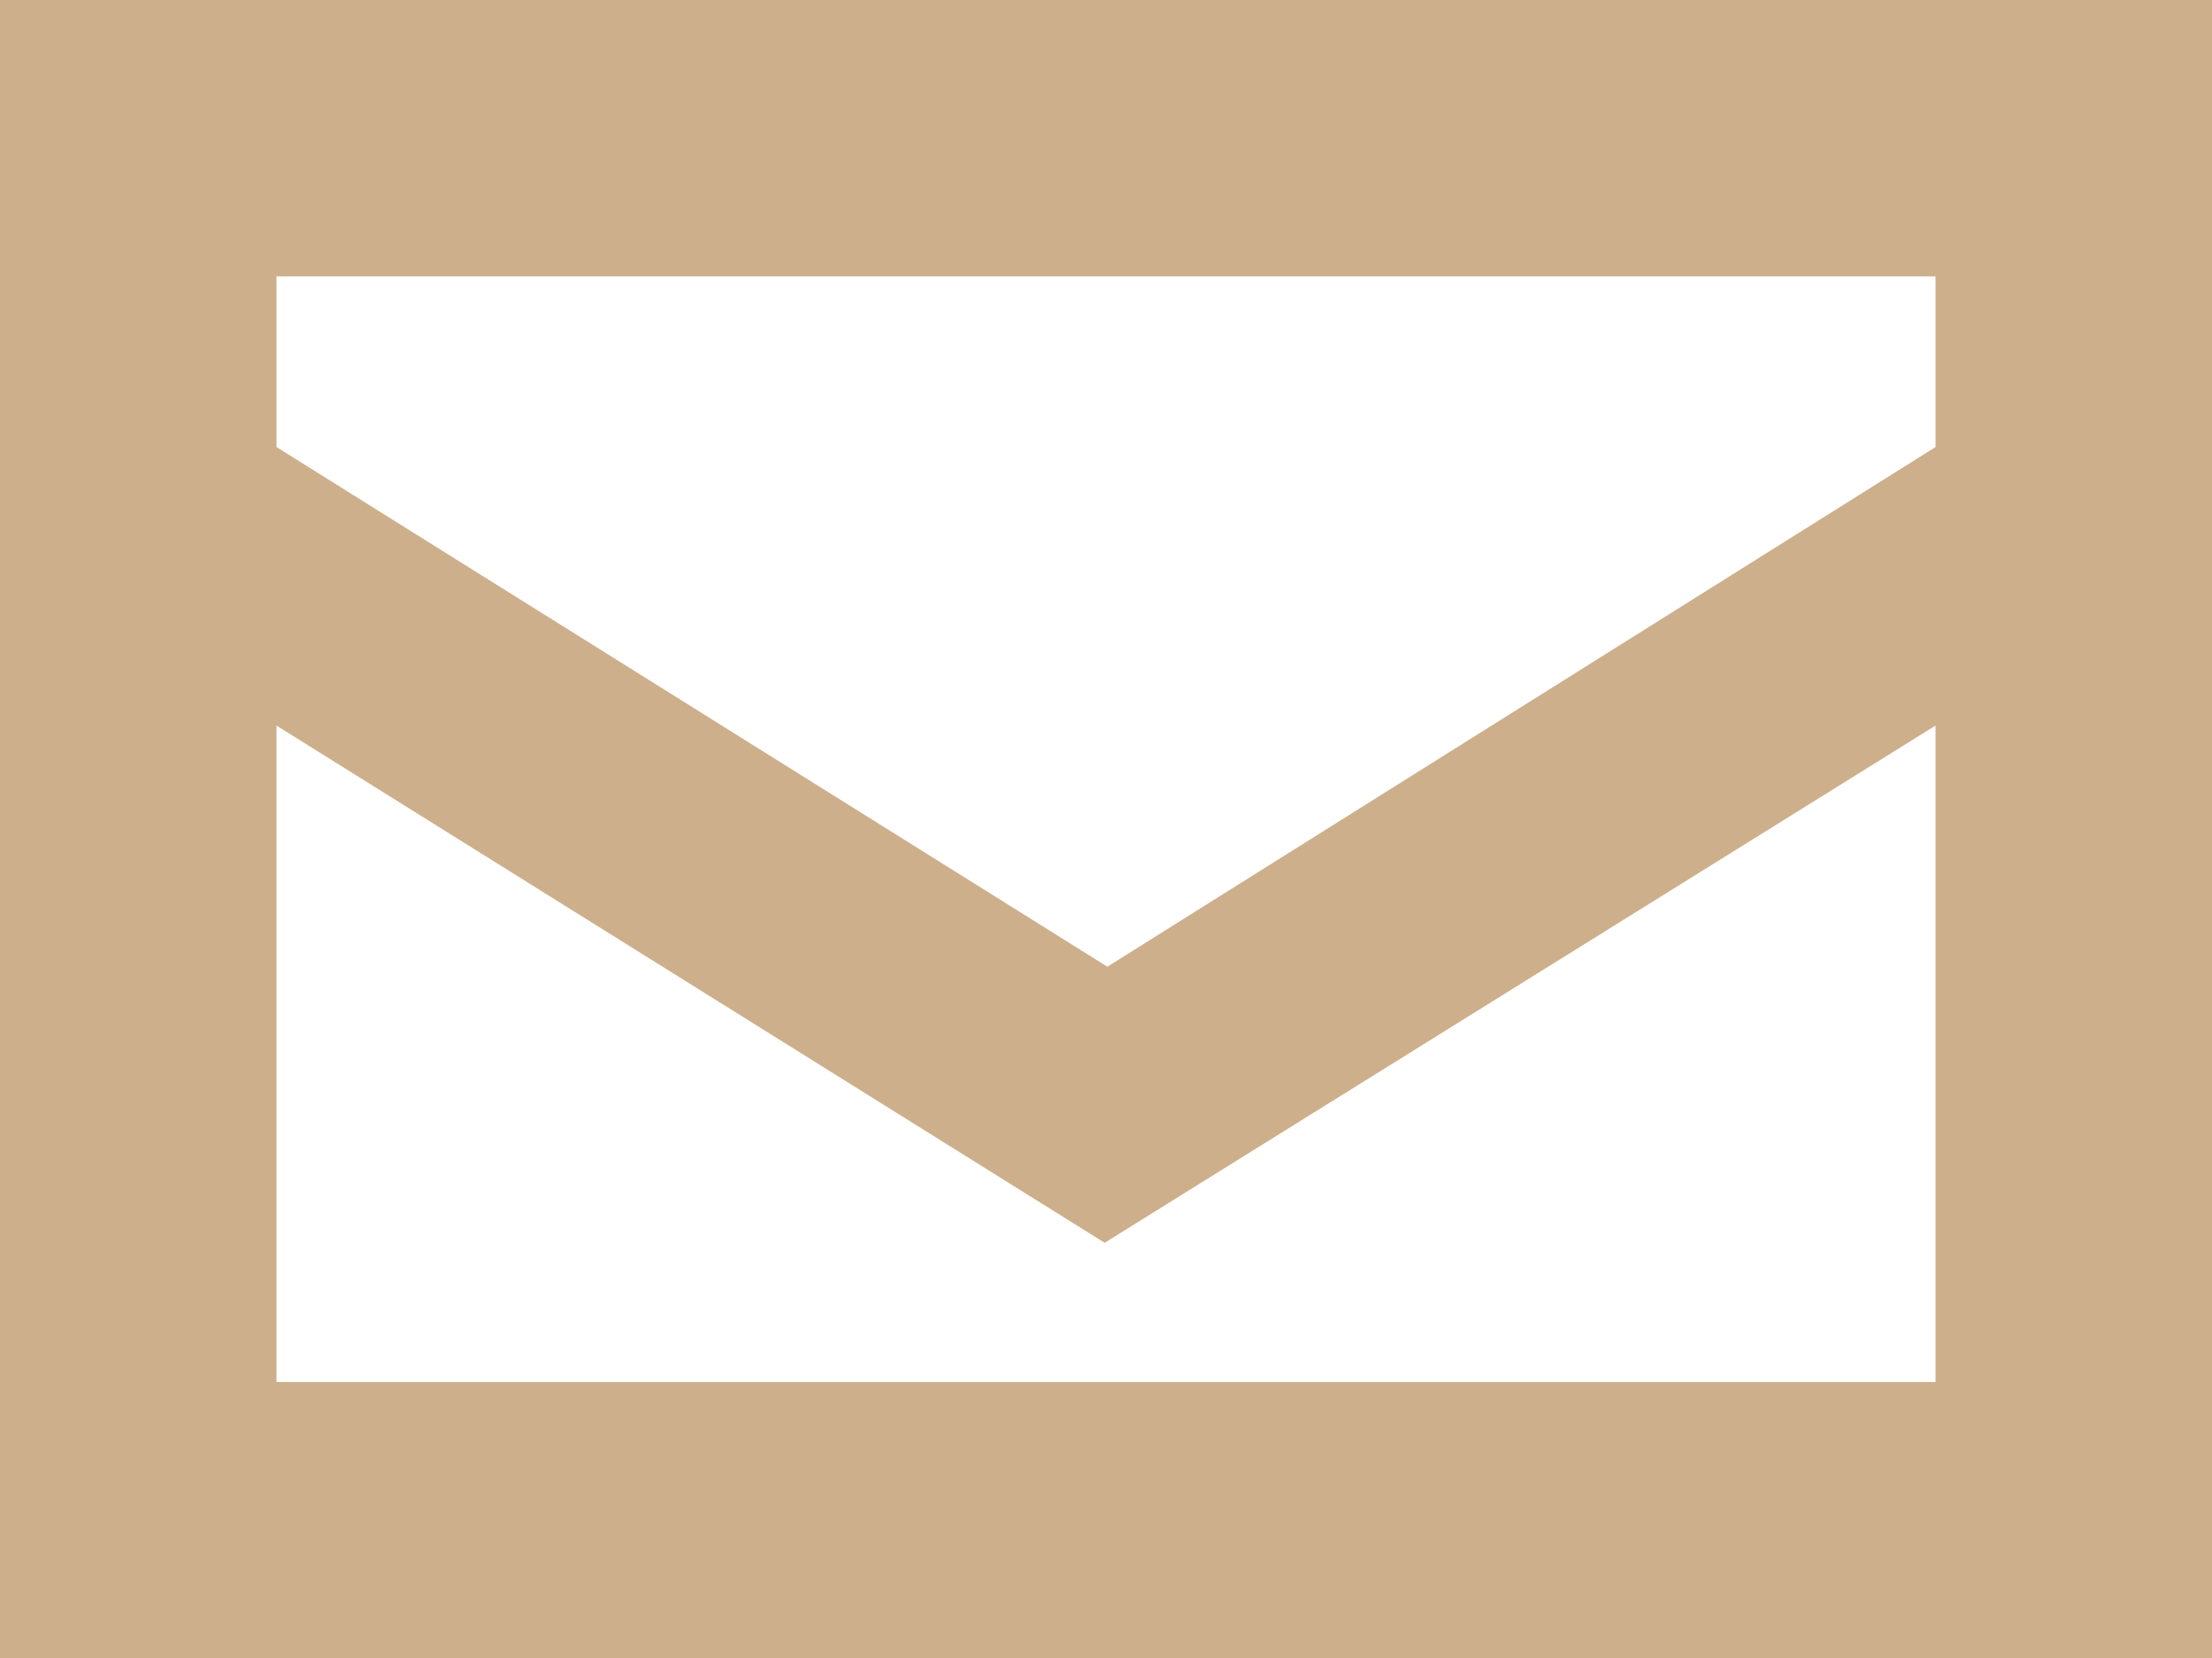 <svg xmlns="http://www.w3.org/2000/svg" width="29.186" height="21.883" viewBox="0 0 29.186 21.883">
  <path id="Path_84" data-name="Path 84" d="M25.538,9.575v8.662H3.648V9.575L14.575,16.4ZM3.648,5.9V3.648h21.89V5.9L14.611,12.757ZM0,21.884H29.186V0H0Z" transform="translate(0 -0.001)" fill="#cdaf8b"/>
</svg>
